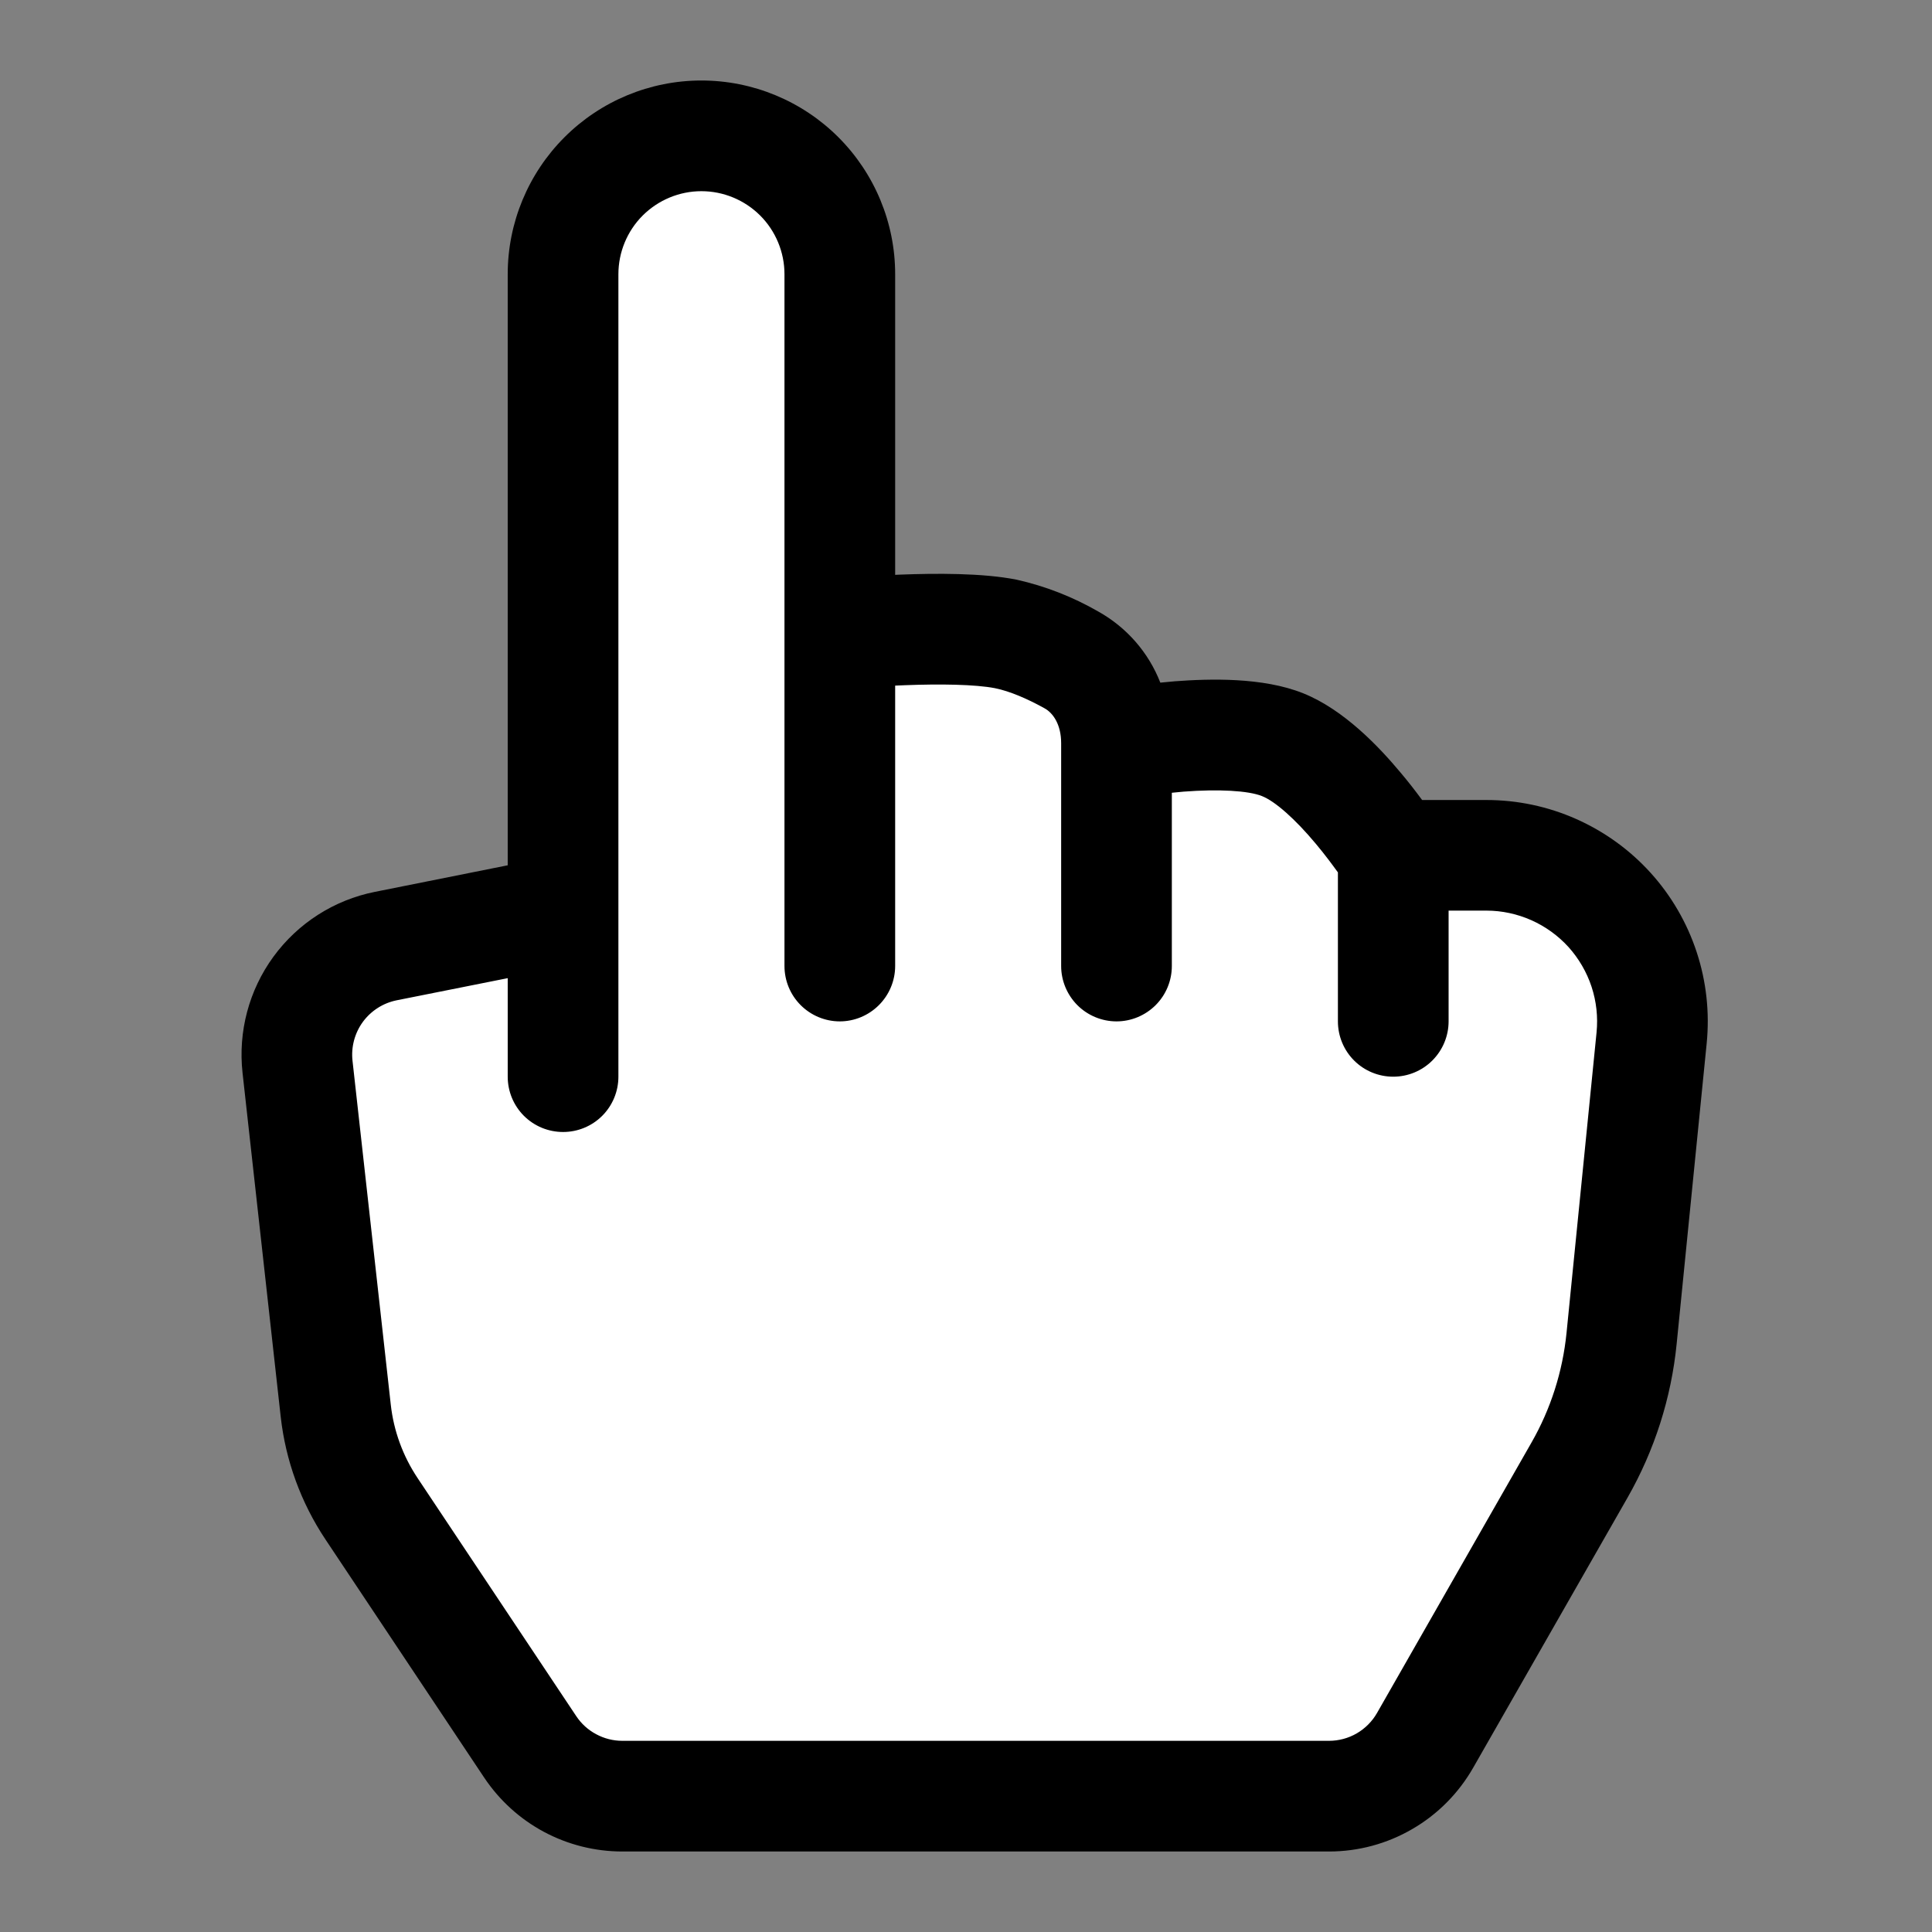 <svg width="24" height="24" viewBox="0 0 24 24" fill="none" xmlns="http://www.w3.org/2000/svg">
<rect x="0" y="0" width="24" height="24" fill="#808080" stroke="none"/>
<path d="M8 1.5L7 3.5V11L4 12V18L7 22H17L20 17.5L20.5 12.5L20 11.5L10.5 7.5L10 2L8 1.5Z" fill="white"/>
<path d="M8.713 2.375C8.987 2.375 9.249 2.484 9.443 2.677C9.636 2.87 9.745 3.133 9.745 3.406V12C9.745 12.182 9.817 12.357 9.946 12.486C10.075 12.615 10.25 12.688 10.432 12.688C10.614 12.688 10.789 12.615 10.918 12.486C11.047 12.357 11.12 12.182 11.12 12V8.517L11.238 8.512C11.674 8.495 12.114 8.501 12.36 8.549C12.544 8.586 12.764 8.681 12.976 8.799C13.082 8.857 13.182 9.001 13.182 9.231V12C13.182 12.182 13.255 12.357 13.383 12.486C13.512 12.615 13.687 12.688 13.87 12.688C14.052 12.688 14.227 12.615 14.356 12.486C14.485 12.357 14.557 12.182 14.557 12V9.848C14.606 9.843 14.654 9.838 14.703 9.834C15.137 9.801 15.506 9.821 15.676 9.889C15.839 9.953 16.089 10.174 16.345 10.481C16.456 10.613 16.551 10.742 16.62 10.837V12.688C16.62 12.87 16.692 13.045 16.821 13.174C16.95 13.303 17.125 13.375 17.307 13.375C17.489 13.375 17.664 13.303 17.793 13.174C17.922 13.045 17.995 12.87 17.995 12.688V11.312H18.465C18.657 11.312 18.847 11.353 19.023 11.431C19.198 11.509 19.356 11.623 19.485 11.765C19.613 11.908 19.711 12.076 19.771 12.258C19.831 12.441 19.852 12.634 19.833 12.825L19.46 16.558C19.412 17.038 19.264 17.502 19.024 17.921L17.106 21.279C17.046 21.384 16.959 21.471 16.855 21.532C16.75 21.593 16.631 21.625 16.51 21.625H7.73C7.617 21.625 7.506 21.597 7.406 21.543C7.306 21.49 7.221 21.413 7.158 21.318L5.188 18.362C5.005 18.088 4.89 17.774 4.854 17.446L4.379 13.177C4.36 13.006 4.406 12.834 4.507 12.695C4.609 12.556 4.759 12.46 4.928 12.426L6.307 12.151V13.375C6.307 13.557 6.379 13.732 6.508 13.861C6.637 13.99 6.812 14.062 6.995 14.062C7.177 14.062 7.352 13.99 7.481 13.861C7.61 13.732 7.682 13.557 7.682 13.375V3.406C7.682 3.133 7.791 2.87 7.984 2.677C8.178 2.484 8.44 2.375 8.713 2.375ZM11.12 7.141V3.406C11.12 2.768 10.866 2.156 10.415 1.705C9.964 1.254 9.351 1 8.713 1C8.075 1 7.463 1.254 7.012 1.705C6.561 2.156 6.307 2.768 6.307 3.406V10.749L4.657 11.079C4.151 11.18 3.702 11.467 3.397 11.884C3.093 12.3 2.956 12.816 3.013 13.328L3.487 17.599C3.548 18.145 3.739 18.668 4.044 19.125L6.014 22.081C6.203 22.364 6.458 22.596 6.757 22.756C7.056 22.916 7.391 23 7.73 23H16.51C16.873 23 17.23 22.904 17.544 22.721C17.859 22.539 18.119 22.276 18.3 21.96L20.218 18.604C20.553 18.017 20.761 17.367 20.828 16.694L21.201 12.961C21.239 12.579 21.197 12.193 21.077 11.828C20.957 11.463 20.762 11.127 20.504 10.842C20.246 10.557 19.931 10.33 19.58 10.174C19.229 10.018 18.849 9.938 18.465 9.938H17.666C17.58 9.821 17.491 9.707 17.398 9.597C17.135 9.282 16.697 8.816 16.188 8.612C15.687 8.411 15.025 8.431 14.596 8.463L14.414 8.48C14.268 8.105 13.995 7.793 13.644 7.597C13.328 7.415 12.986 7.281 12.629 7.201C12.203 7.116 11.613 7.122 11.186 7.138L11.12 7.141Z" fill="black"/>
</svg>
